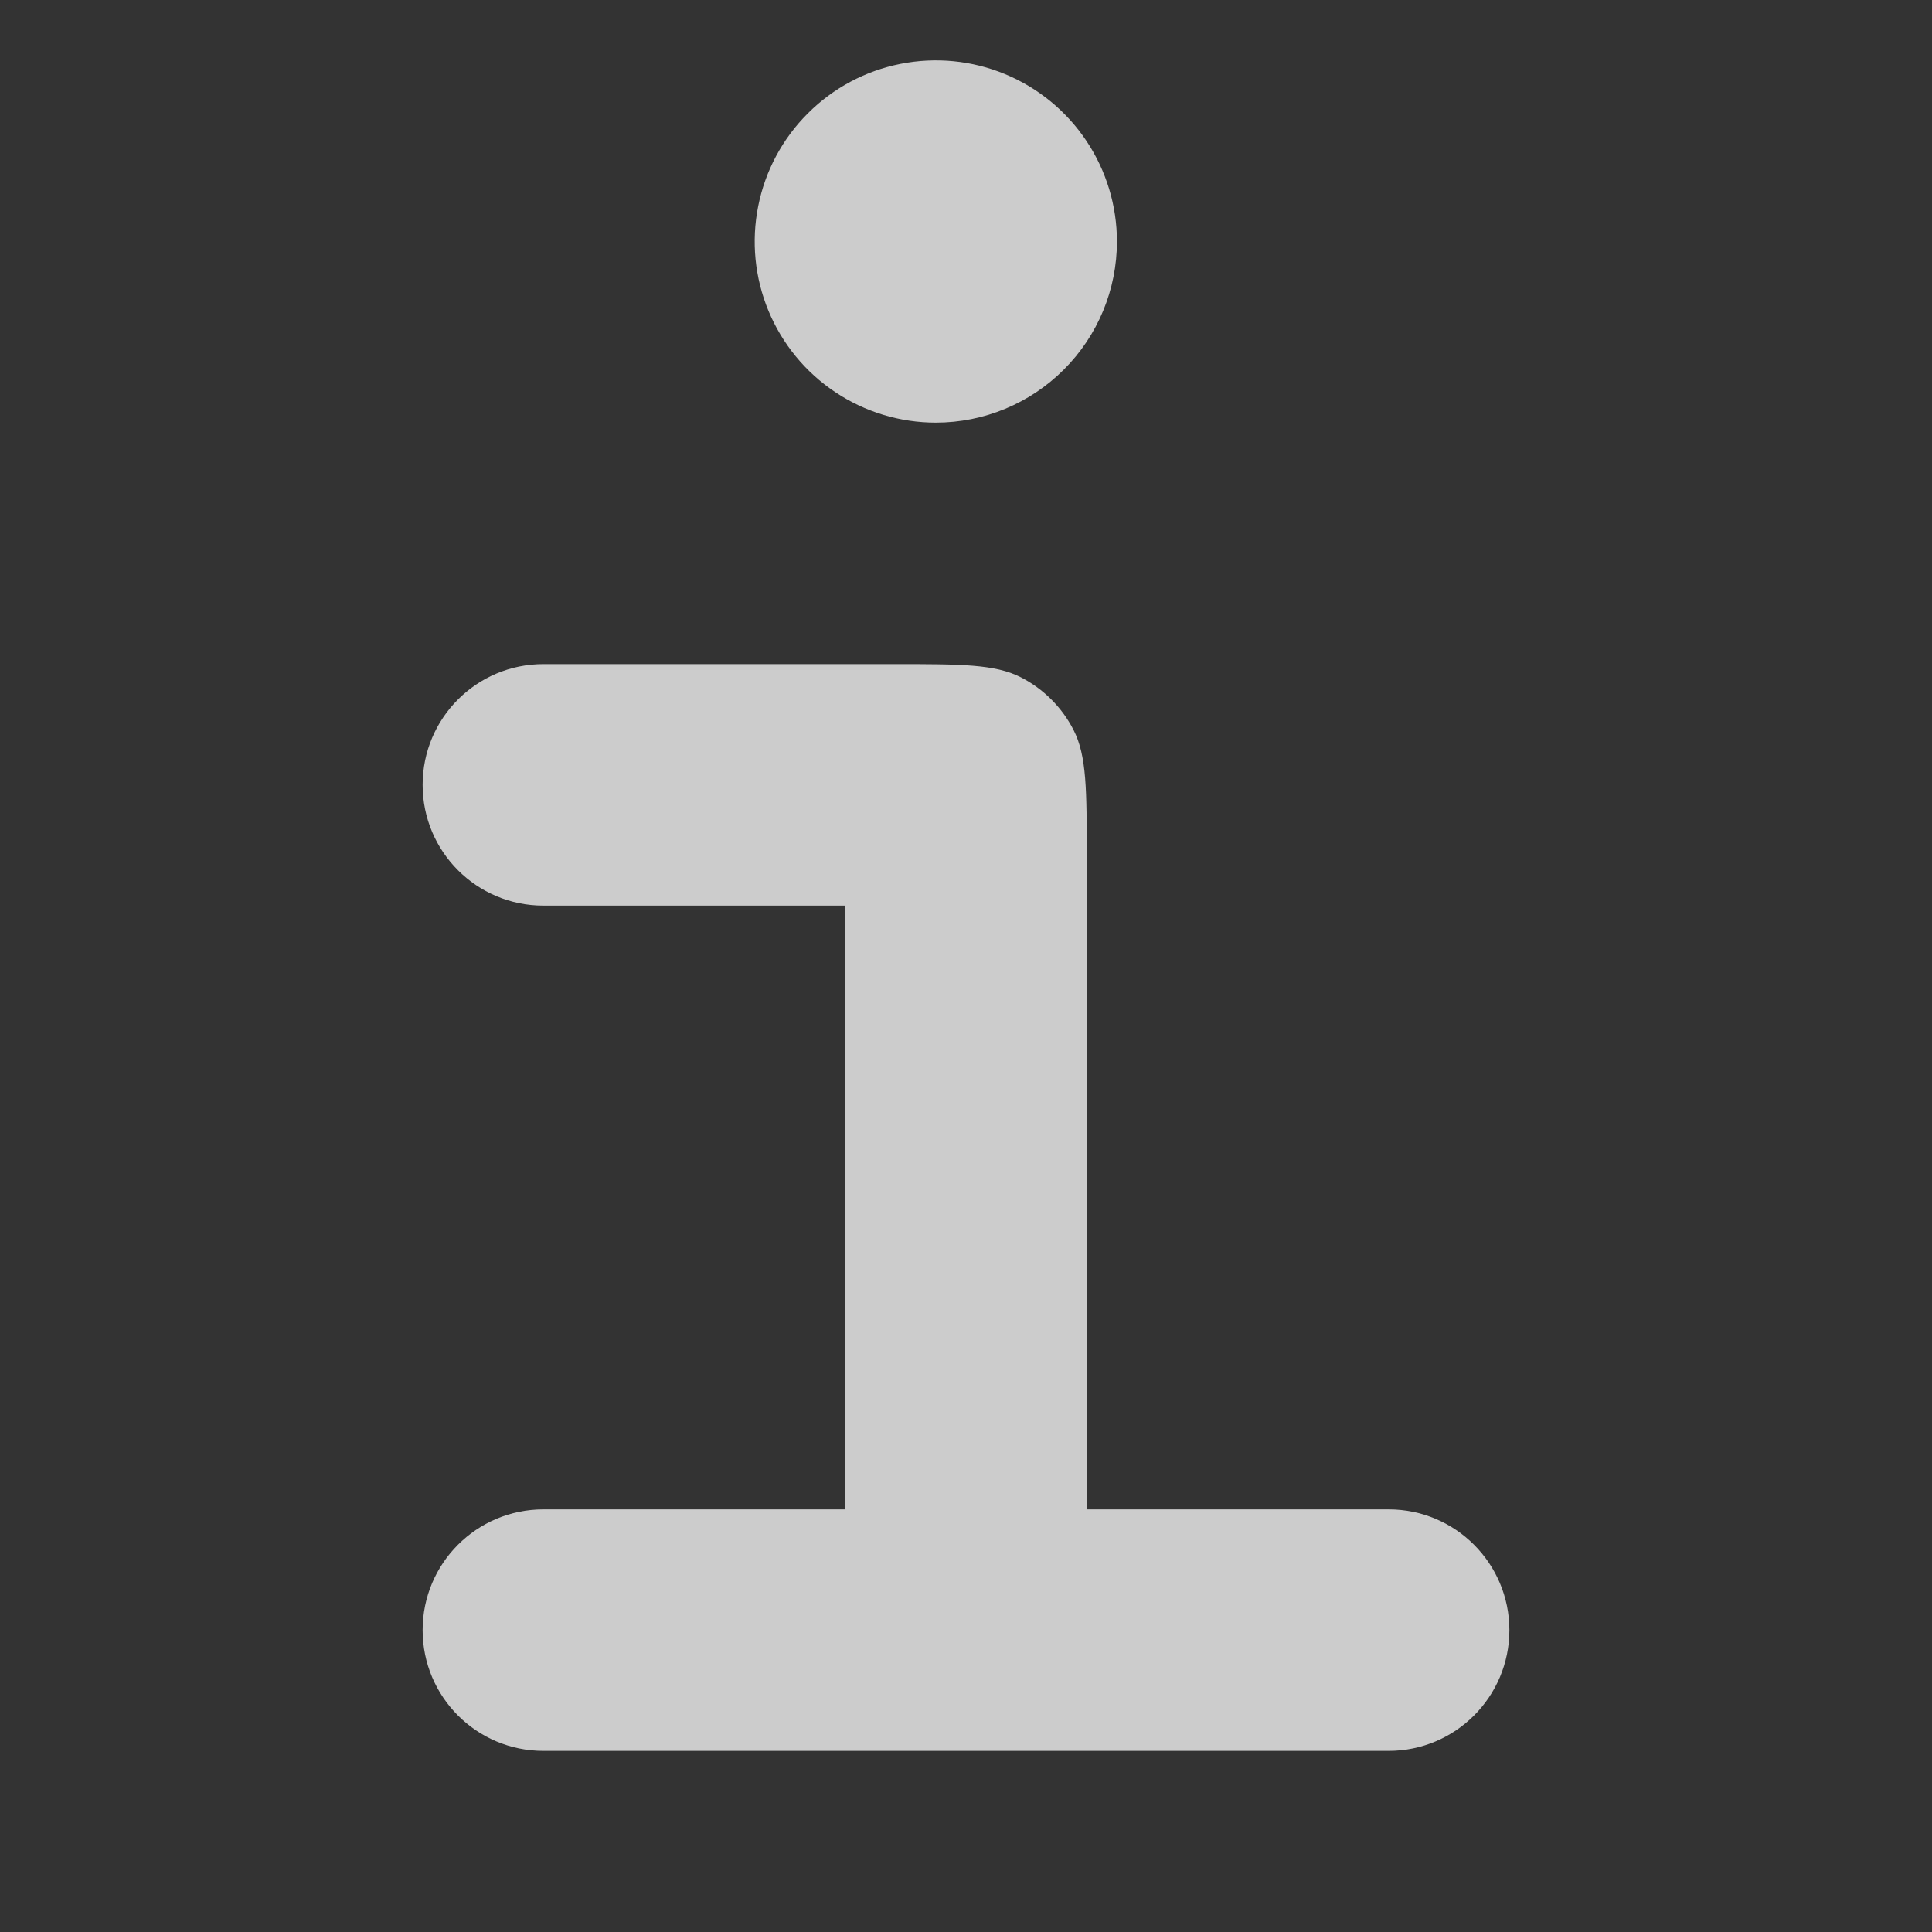 <svg width="32" height="32" viewBox="0 0 32 32" fill="none" xmlns="http://www.w3.org/2000/svg">
<rect x="0" y="0" width="32" height="32" fill="#333333" stroke="none"/>
<path d="M15.5 7C14.907 7 14.327 6.824 13.833 6.494C13.34 6.165 12.955 5.696 12.728 5.148C12.501 4.6 12.442 3.997 12.558 3.415C12.673 2.833 12.959 2.298 13.379 1.879C13.798 1.459 14.333 1.173 14.915 1.058C15.497 0.942 16.1 1.001 16.648 1.228C17.196 1.455 17.665 1.84 17.994 2.333C18.324 2.827 18.5 3.407 18.5 4C18.5 4.796 18.184 5.559 17.621 6.121C17.059 6.684 16.296 7 15.5 7Z" fill="white" fill-opacity="0.75"/>
<path opacity="0.75" d="M9 11C7.895 11 7 11.895 7 13V13C7 14.105 7.895 15 9 15H14V25H9C7.895 25 7 25.895 7 27V27C7 28.105 7.895 29 9 29H23C24.105 29 25 28.105 25 27V27C25 25.895 24.105 25 23 25H18V14.2C18 13.08 18 12.52 17.782 12.092C17.59 11.716 17.284 11.41 16.908 11.218C16.48 11 15.92 11 14.8 11H9Z" fill="white"/>
</svg>
